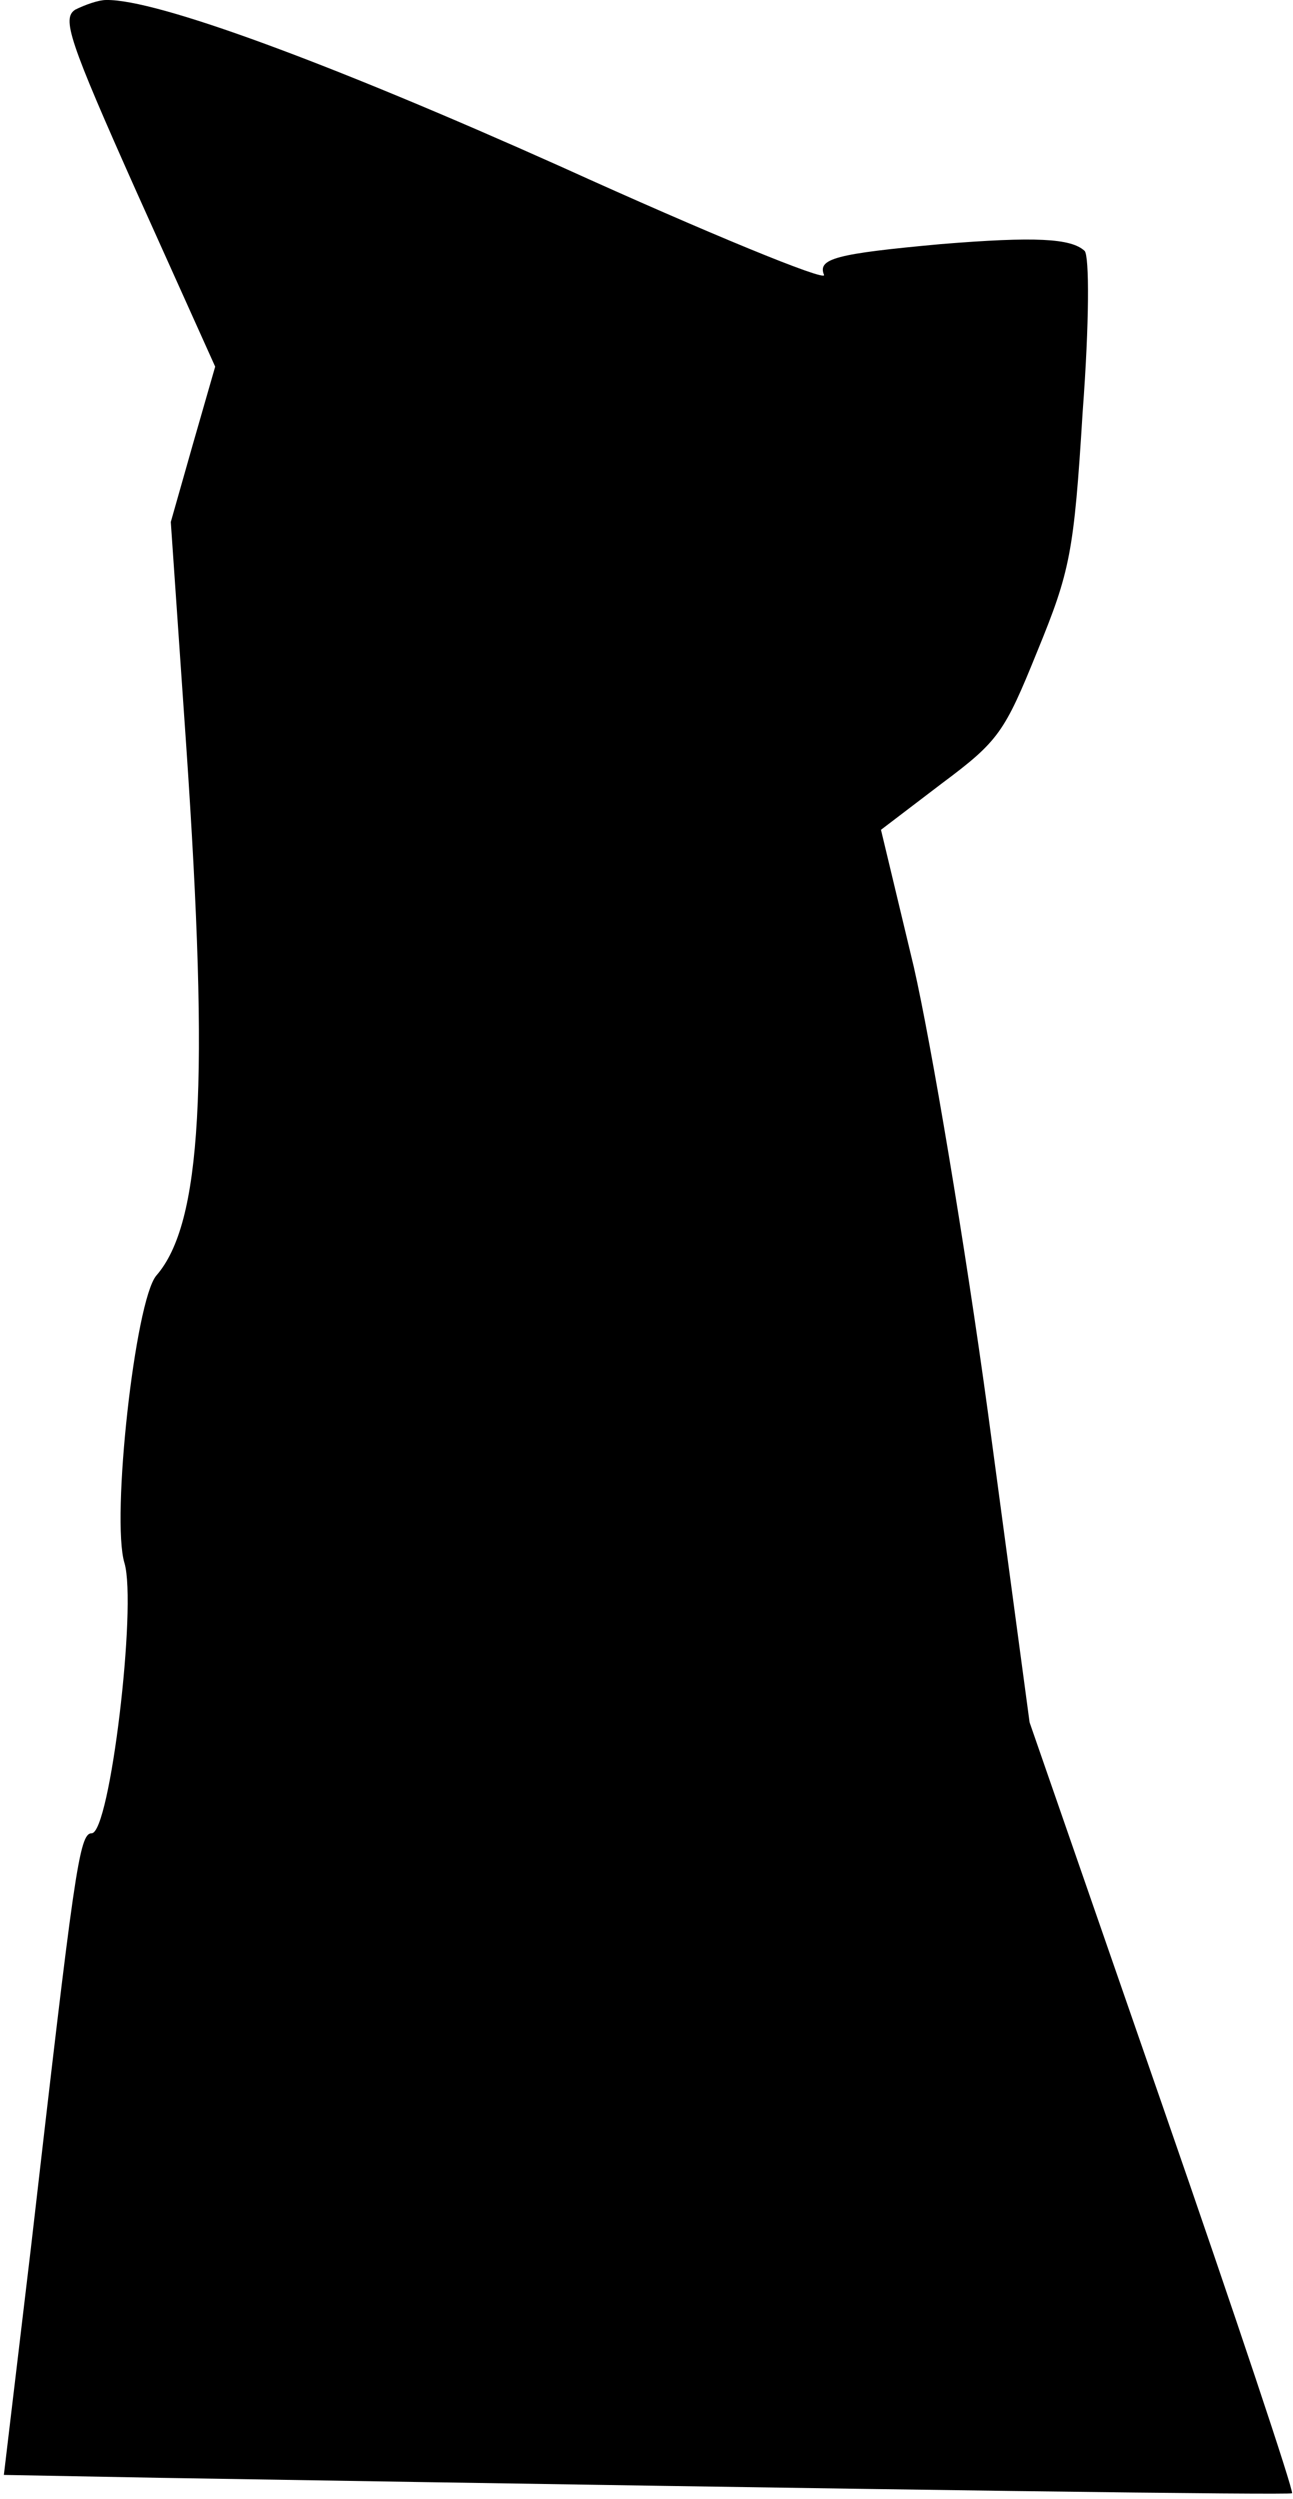 <?xml version="1.0" standalone="no"?>
<!DOCTYPE svg PUBLIC "-//W3C//DTD SVG 20010904//EN"
 "http://www.w3.org/TR/2001/REC-SVG-20010904/DTD/svg10.dtd">
<svg version="1.0" xmlns="http://www.w3.org/2000/svg"
 width="134pt" height="259pt" viewBox="0 0 134 259"
 preserveAspectRatio="xMidYMid meet">
<g transform="translate(0,259) scale(0.1,-0.1)"
fill="#000000" stroke="none">
<path fill="#000000" stroke="none" d="M78 2580 c-14 -9 -7 -31 64 -190 l81
-180 -23 -80 -23 -81 16 -232 c24 -351 16 -495 -31 -549 -22 -26 -47 -252 -33
-298 13 -44 -15 -280 -34 -280 -13 0 -18 -39 -63 -430 l-28 -235 161 -3 c791
-13 1171 -18 1174 -16 2 2 -58 182 -134 401 l-138 398 -43 320 c-24 176 -59
384 -77 463 l-34 142 63 48 c59 44 65 53 99 137 34 83 38 102 47 248 7 93 7
162 2 167 -14 13 -51 15 -149 7 -109 -10 -128 -15 -121 -32 2 -7 -120 43 -272
112 -241 108 -420 174 -472 173 -8 0 -22 -5 -32 -10z"/>
</g>
</svg>
